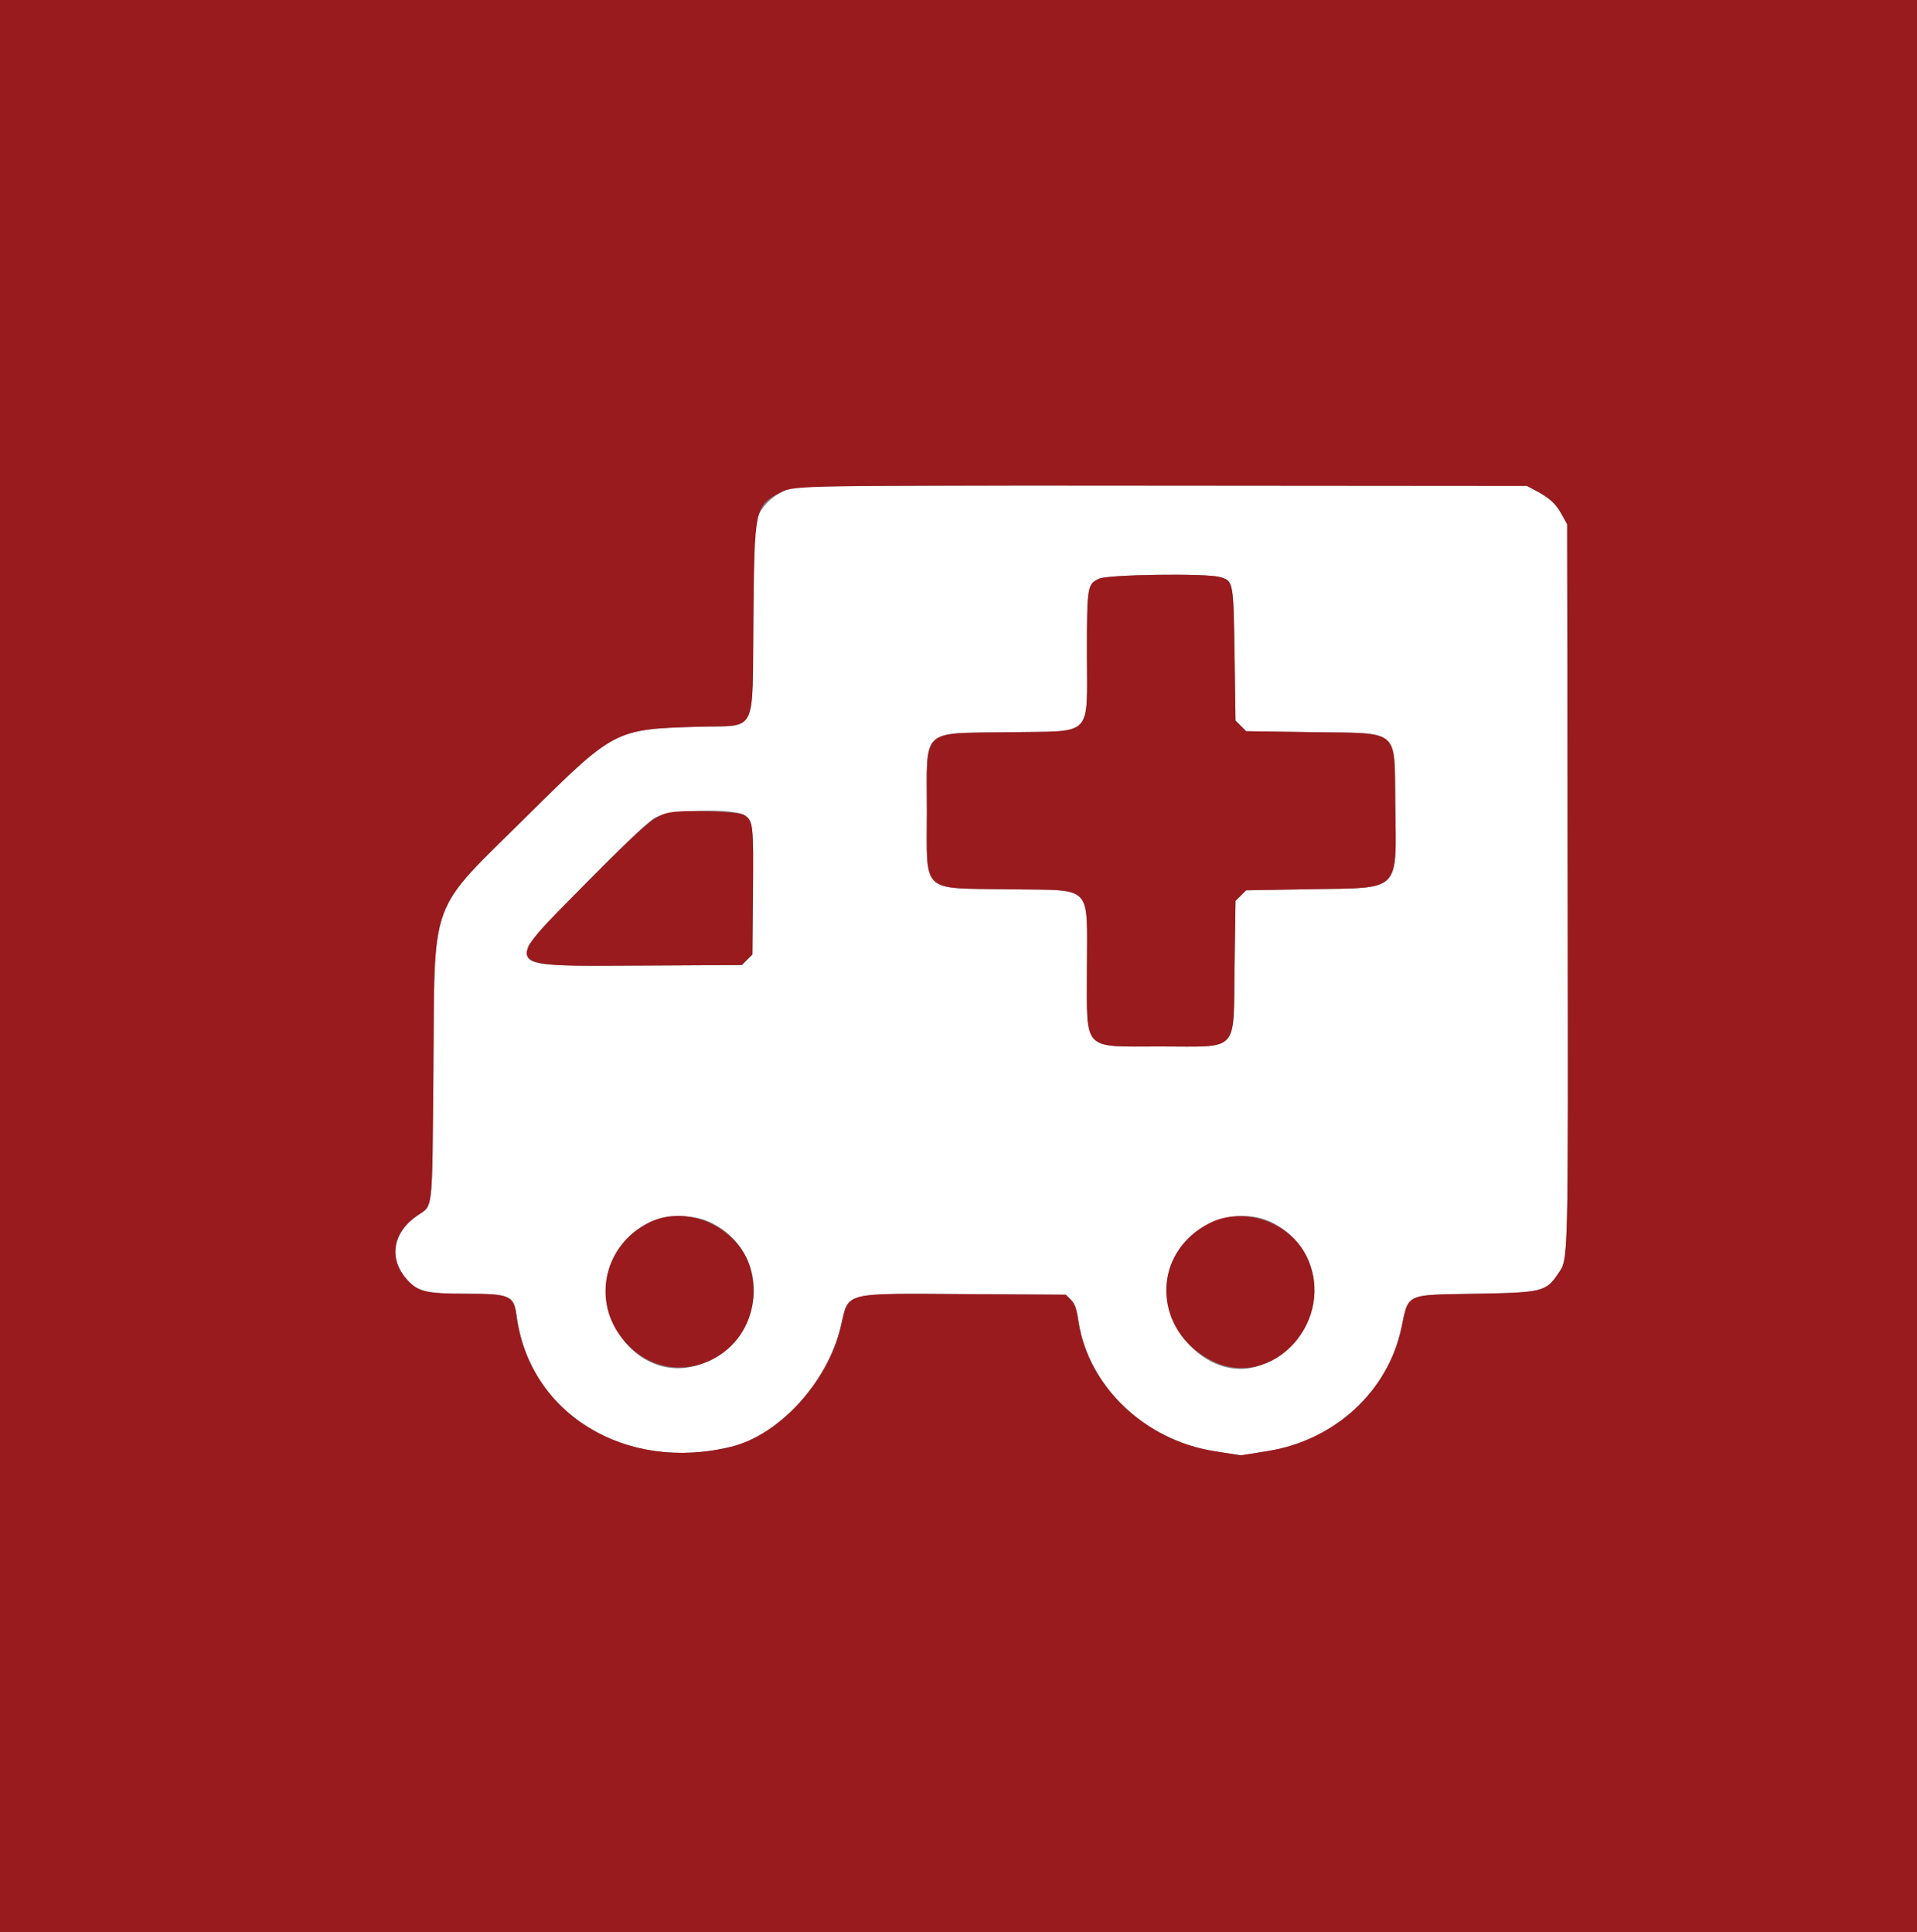 <svg id="svg" version="1.1" xmlns="http://www.w3.org/2000/svg" xmlns:xlink="http://www.w3.org/1999/xlink" width="400" height="403.252" viewBox="0, 0, 400,403.252"><rect x="0" y="0" width="400" height="403.252" fill="#808080" stroke="none"/><g id="svgg"><path id="path0" d="M166.137 101.613 C 162.601 102.320,159.515 104.701,158.120 107.800 C 157.468 109.249,157.381 111.246,157.200 129.000 C 156.946 153.850,158.250 151.295,145.639 151.666 C 128.323 152.174,128.198 152.239,110.069 170.196 C 89.160 190.907,90.752 186.577,90.431 223.600 C 90.172 253.487,90.398 251.428,87.124 253.651 C 81.935 257.175,81.008 262.597,84.849 266.961 C 87.153 269.578,88.880 270.000,97.285 270.000 C 106.400 270.000,107.228 270.363,107.783 274.600 C 110.473 295.099,130.537 307.331,152.600 301.923 C 162.654 299.458,172.744 288.375,175.447 276.827 C 177.166 269.480,175.425 269.918,202.291 270.079 L 222.382 270.200 223.440 271.258 C 224.297 272.115,224.601 272.986,225.045 275.858 C 227.135 289.361,238.898 300.575,253.360 302.849 L 258.920 303.724 264.560 302.821 C 278.513 300.589,289.594 290.385,292.405 277.180 C 293.969 269.832,293.055 270.253,307.994 270.000 C 321.736 269.768,322.589 269.562,325.072 265.879 C 327.293 262.586,327.222 265.431,327.107 184.600 L 327.000 109.400 325.835 107.298 C 324.603 105.074,323.330 103.917,320.400 102.358 L 318.600 101.400 243.200 101.341 C 201.730 101.308,167.052 101.431,166.137 101.613 M254.504 120.422 C 257.365 121.217,257.375 121.273,257.600 136.673 L 257.800 150.383 258.908 151.492 L 260.017 152.600 273.779 152.800 C 292.330 153.070,290.936 151.878,291.133 167.630 C 291.369 186.420,292.522 185.246,273.508 185.570 L 260.017 185.800 258.908 186.908 L 257.800 188.017 257.600 201.727 C 257.334 219.976,258.804 218.394,242.108 218.398 C 225.645 218.401,226.801 219.615,226.798 202.313 C 226.794 184.232,228.380 185.871,210.619 185.592 C 191.873 185.297,193.400 186.750,193.400 169.200 C 193.400 151.650,191.873 153.103,210.619 152.808 C 228.375 152.529,226.794 154.156,226.798 136.160 C 226.800 122.396,226.885 121.886,229.354 120.765 C 231.270 119.895,251.608 119.618,254.504 120.422 M155.336 170.121 C 157.151 171.311,157.238 172.086,157.115 186.058 L 157.000 199.183 155.891 200.291 L 154.782 201.400 134.044 201.510 C 109.972 201.638,109.355 201.535,110.209 197.516 C 110.553 195.899,134.012 172.056,136.600 170.694 C 139.774 169.023,153.042 168.617,155.336 170.121 M148.643 255.297 C 160.546 261.467,160.095 277.909,147.857 283.972 C 132.644 291.508,118.879 270.254,131.142 258.164 C 135.536 253.833,143.350 252.553,148.643 255.297 M265.968 255.409 C 278.308 262.189,276.570 279.756,263.052 284.893 C 251.550 289.264,239.299 274.631,244.734 263.015 C 248.445 255.084,258.695 251.413,265.968 255.409 " stroke="none" fill="#ffffff" fill-rule="evenodd"></path><path id="path1" d="M0.000 201.600 L 0.000 403.200 200.000 403.200 L 400.000 403.200 400.000 201.600 L 400.000 0.000 200.000 0.000 L 0.000 0.000 0.000 201.600 M320.400 102.358 C 323.330 103.917,324.603 105.074,325.835 107.298 L 327.000 109.400 327.107 184.600 C 327.222 265.431,327.293 262.586,325.072 265.879 C 322.589 269.562,321.736 269.768,307.994 270.000 C 293.055 270.253,293.969 269.832,292.405 277.180 C 289.594 290.385,278.513 300.589,264.560 302.821 L 258.920 303.724 253.360 302.849 C 238.898 300.575,227.135 289.361,225.045 275.858 C 224.601 272.986,224.297 272.115,223.440 271.258 L 222.382 270.200 202.291 270.079 C 175.425 269.918,177.166 269.480,175.447 276.827 C 172.744 288.375,162.654 299.458,152.600 301.923 C 130.537 307.331,110.473 295.099,107.783 274.600 C 107.228 270.363,106.400 270.000,97.285 270.000 C 88.880 270.000,87.153 269.578,84.849 266.961 C 81.008 262.597,81.935 257.175,87.124 253.651 C 90.398 251.428,90.172 253.487,90.431 223.600 C 90.752 186.577,89.160 190.907,110.069 170.196 C 128.198 152.239,128.323 152.174,145.639 151.666 C 158.250 151.295,156.946 153.850,157.200 129.000 C 157.436 105.886,157.513 105.533,162.937 102.738 C 165.716 101.306,167.150 101.281,243.200 101.341 L 318.600 101.400 320.400 102.358 M229.354 120.765 C 226.885 121.886,226.800 122.396,226.798 136.160 C 226.794 154.156,228.375 152.529,210.619 152.808 C 191.873 153.103,193.400 151.650,193.400 169.200 C 193.400 186.750,191.873 185.297,210.619 185.592 C 228.380 185.871,226.794 184.232,226.798 202.313 C 226.801 219.615,225.645 218.401,242.108 218.398 C 258.804 218.394,257.334 219.976,257.600 201.727 L 257.800 188.017 258.908 186.908 L 260.017 185.800 273.508 185.570 C 292.522 185.246,291.369 186.420,291.133 167.630 C 290.936 151.878,292.330 153.070,273.779 152.800 L 260.017 152.600 258.908 151.492 L 257.800 150.383 257.600 136.673 C 257.375 121.273,257.365 121.217,254.504 120.422 C 251.608 119.618,231.270 119.895,229.354 120.765 M139.800 169.556 C 136.681 170.132,134.961 171.575,122.745 183.868 C 104.284 202.444,103.788 201.671,134.044 201.510 L 154.782 201.400 155.891 200.291 L 157.000 199.183 157.115 186.058 C 157.238 172.086,157.151 171.311,155.336 170.121 C 154.137 169.335,143.159 168.936,139.800 169.556 M135.369 255.166 C 126.372 259.707,123.563 270.829,129.408 278.768 C 139.704 292.755,160.443 282.766,156.795 265.577 C 154.860 256.457,143.627 250.999,135.369 255.166 M252.400 255.251 C 240.102 261.454,240.414 277.810,252.950 284.021 C 265.652 290.315,279.068 275.384,272.596 262.156 C 269.079 254.967,259.473 251.683,252.400 255.251 " stroke="none" fill="#991b1e" fill-rule="evenodd"></path></g></svg>